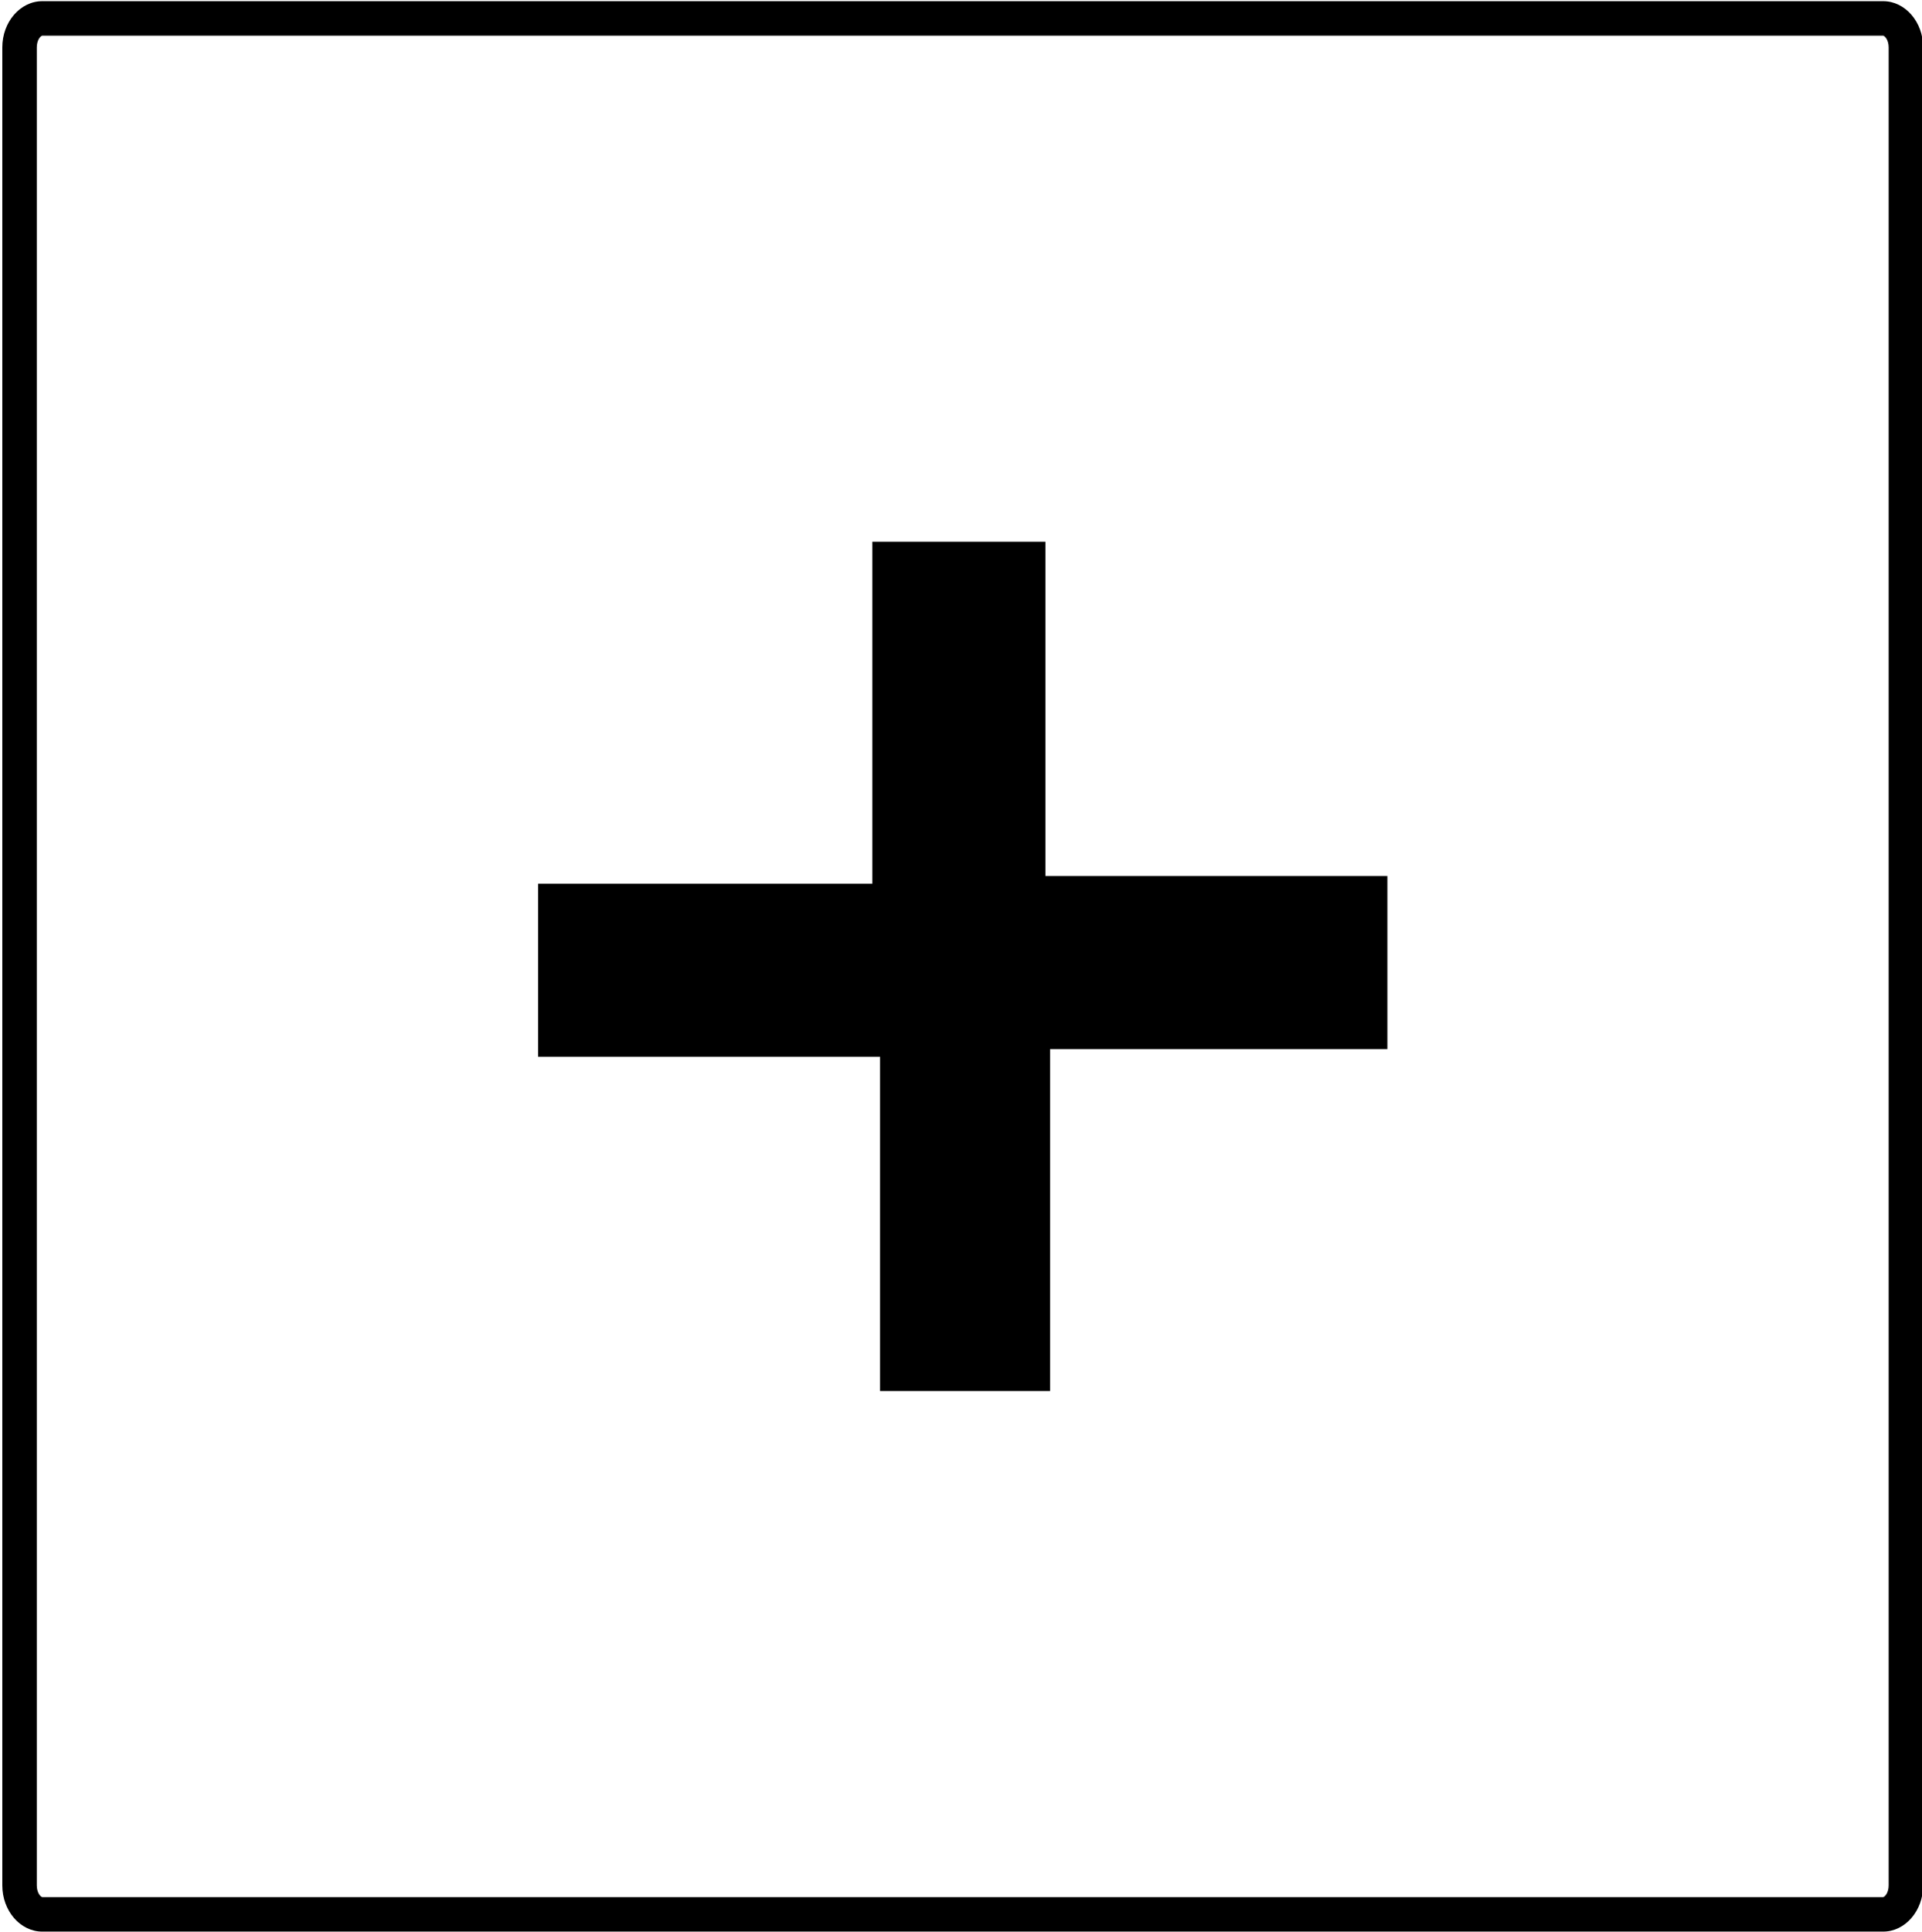 <?xml version="1.0" encoding="utf-8"?>
<!-- Generator: Adobe Illustrator 17.0.0, SVG Export Plug-In . SVG Version: 6.00 Build 0)  -->
<!DOCTYPE svg PUBLIC "-//W3C//DTD SVG 1.1//EN" "http://www.w3.org/Graphics/SVG/1.1/DTD/svg11.dtd">
<svg version="1.1" id="图层_1" xmlns="http://www.w3.org/2000/svg" xmlns:xlink="http://www.w3.org/1999/xlink" x="0px" y="0px"
	 width="111.5px" height="112.063px" viewBox="0 0 111.5 112.063" enable-background="new 0 0 111.5 112.063" xml:space="preserve">
<path d="M60.917,60.862c0,6.967,0,13.231,0,19.833c-3.404,0-6.447,0-9.864,0c0-6.313,0-12.579,0-19.39c-6.721,0-13.113,0-19.837,0
	c0-3.58,0-6.623,0-10.039c6.312,0,12.579,0,19.391,0c0-6.721,0-13.11,0-19.837c3.579,0,6.622,0,10.041,0c0,6.313,0,12.58,0,19.391
	c6.723,0,13.112,0,19.837,0c0,3.58,0,6.623,0,10.042C74.174,60.862,67.908,60.862,60.917,60.862z"/>
<path d="M109.244,112.057H2.456c-1.28,0-2.322-1.202-2.322-2.679V2.747c0-1.477,1.042-2.679,2.322-2.679h106.788
	c1.28,0,2.322,1.202,2.322,2.679v106.631C111.566,110.855,110.524,112.057,109.244,112.057z M2.456,2.068
	c-0.083,0-0.322,0.233-0.322,0.679v106.631c0,0.445,0.239,0.679,0.322,0.679h106.788c0.083,0,0.322-0.233,0.322-0.679V2.747
	c0-0.445-0.239-0.679-0.322-0.679H2.456z"/>
</svg>
